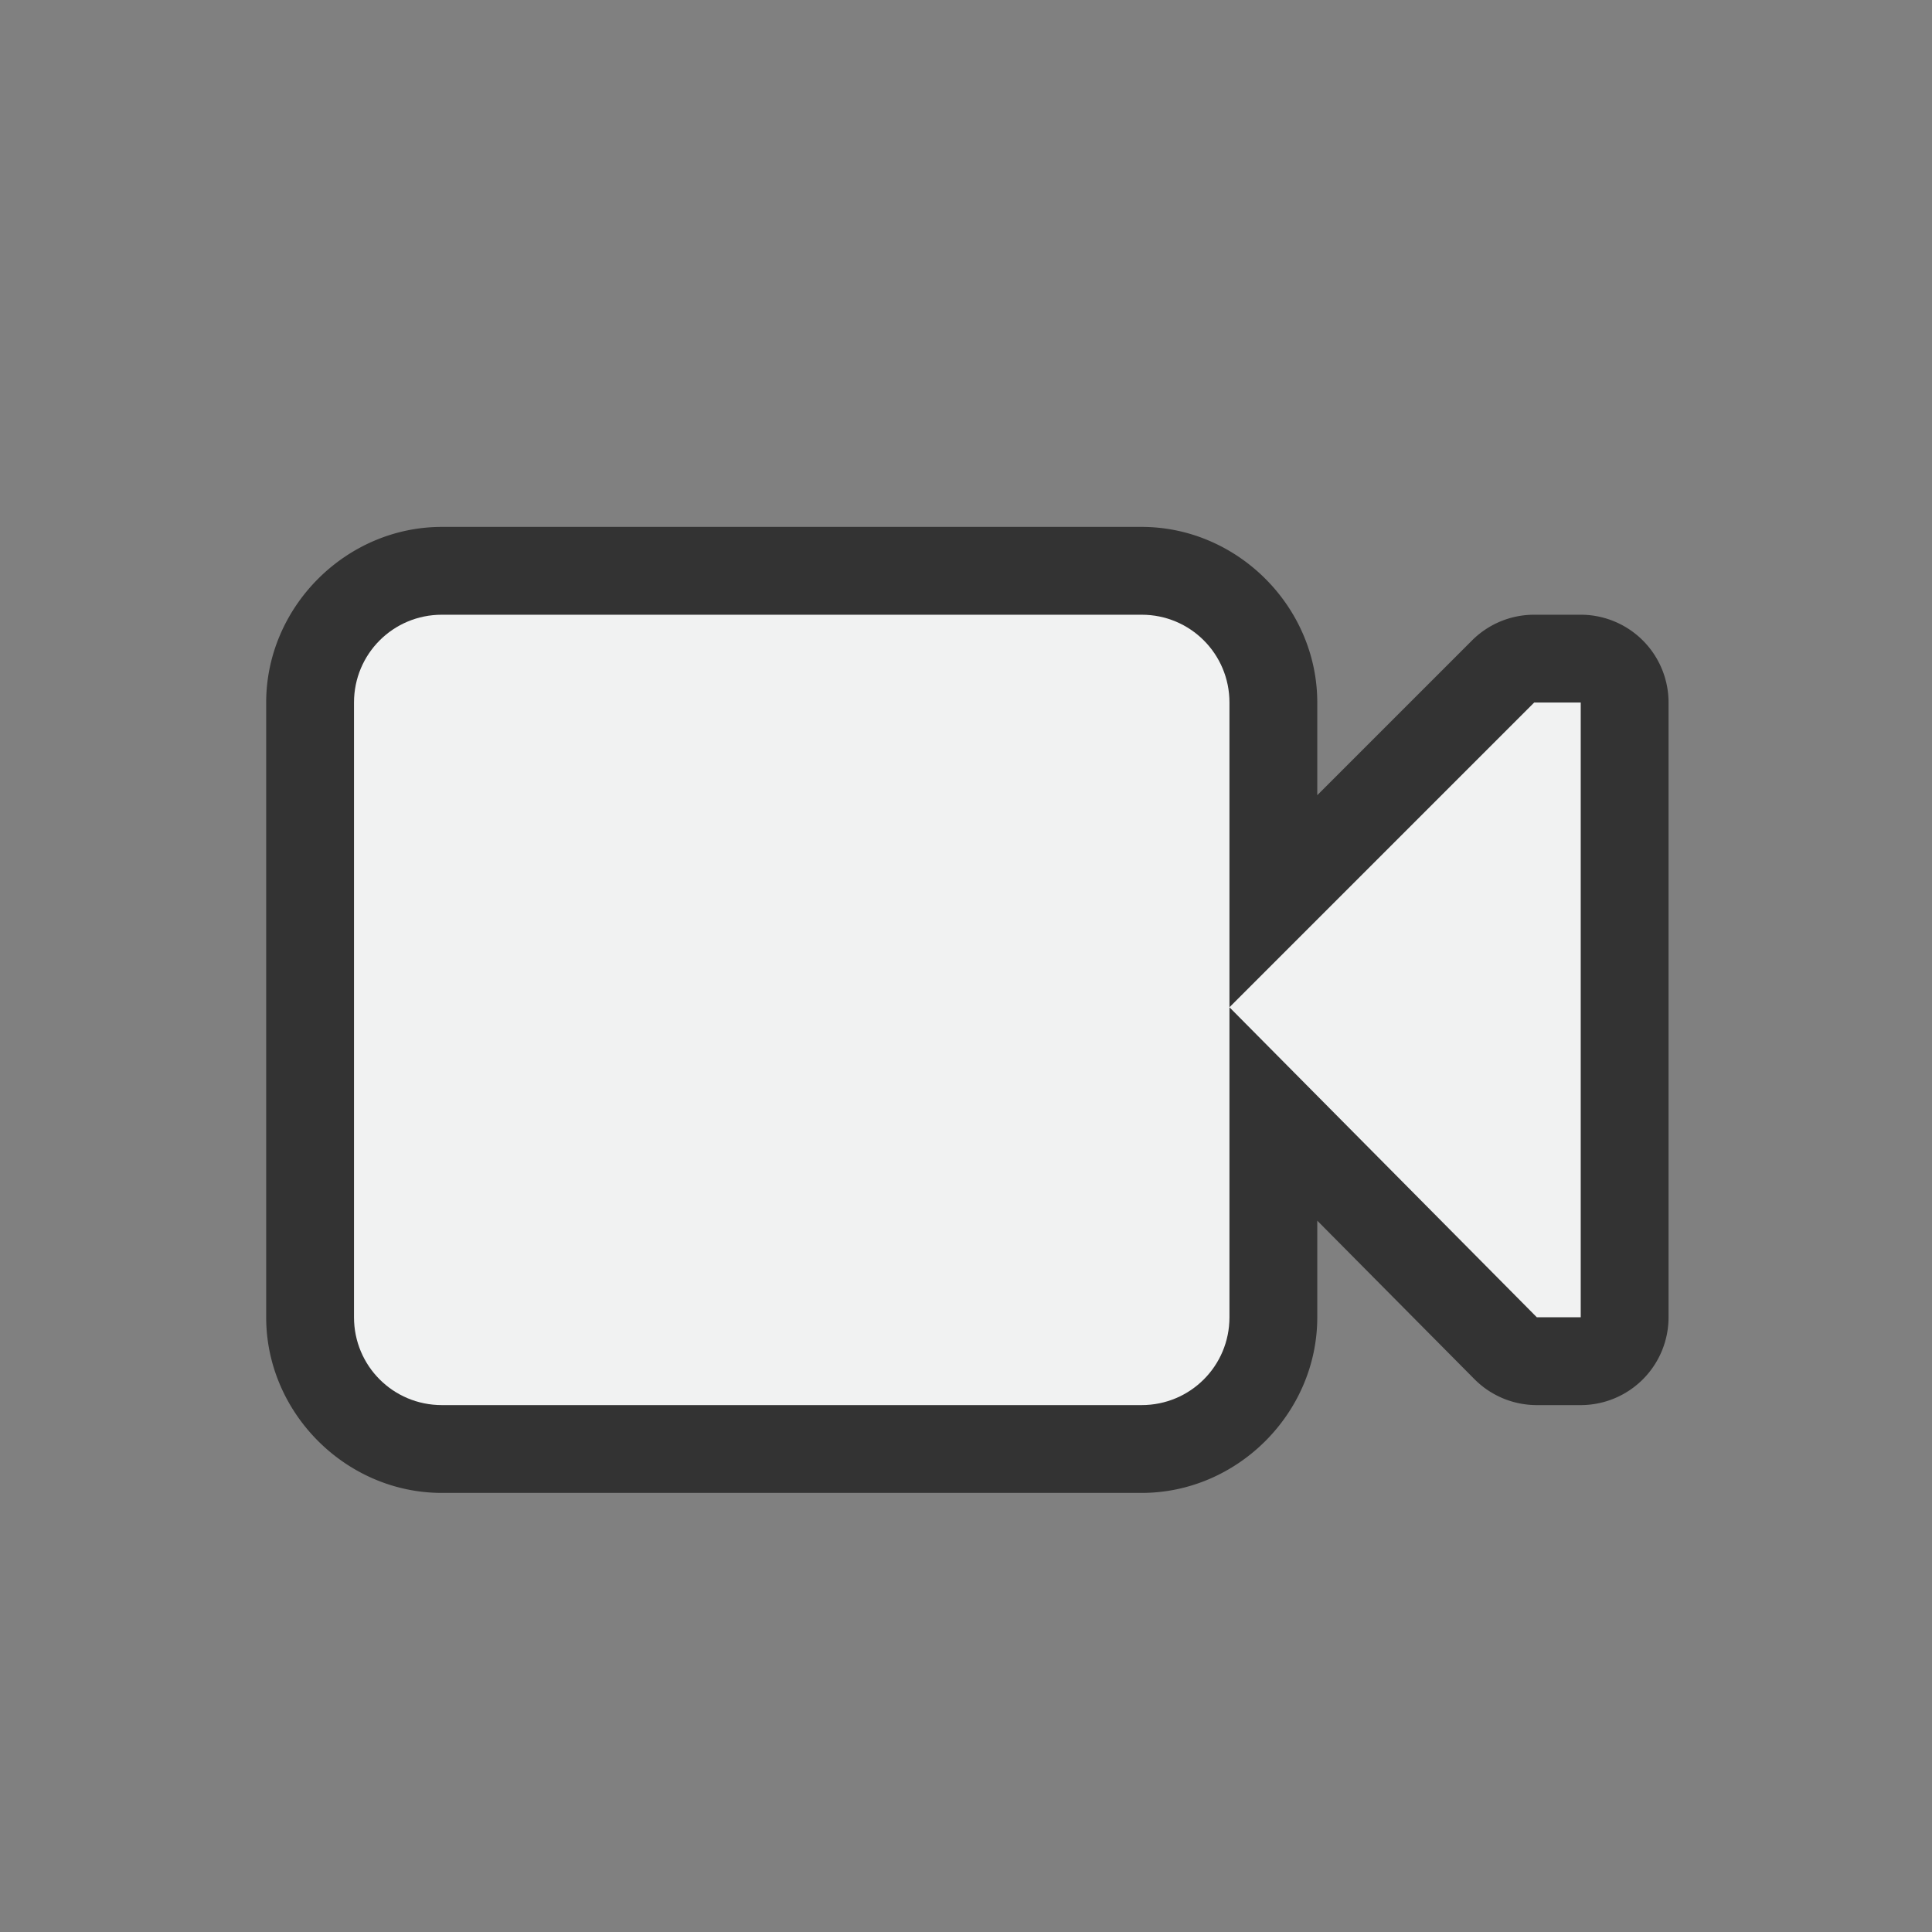 <?xml version="1.0" encoding="UTF-8" standalone="no"?>
<svg id="svg8" xmlns="http://www.w3.org/2000/svg" viewBox="-3 -3 22 22" version="1.1"><rect x="-3" y="-3" width="22" height="22" fill="#808080" stroke="none"/><path id="path2" d="m2.031 3c-1.09 0-2 0.909-2 2v7c0 1.091 0.91 2 2 2h7.969c1.091 0 2-0.909 2-2v-1.1l1.79 1.805a1 1 0 0 0 0.71 0.295h0.5a1 1 0 0 0 1 -1v-7a1 1 0 0 0 -1 -1h-0.531a1 1 0 0 0 -0.707 0.293l-1.762 1.762v-1.055c0-1.091-0.909-2-2-2z" color="#f1f2f2" overflow="visible" fill="#333333"/><g id="g6" color="#f1f2f2" fill="#f1f2f2"><path id="path4" overflow="visible" d="m2.031 4h7.97c0.553 0 0.999 0.446 0.999 1v7c0 0.554-0.446 1-1 1h-7.969c-0.554 0-1-0.446-1-1v-7c0-0.554 0.446-1 1-1zm8.969 4.47l3.47-3.47h0.53v7h-0.5z"/></g></svg>
